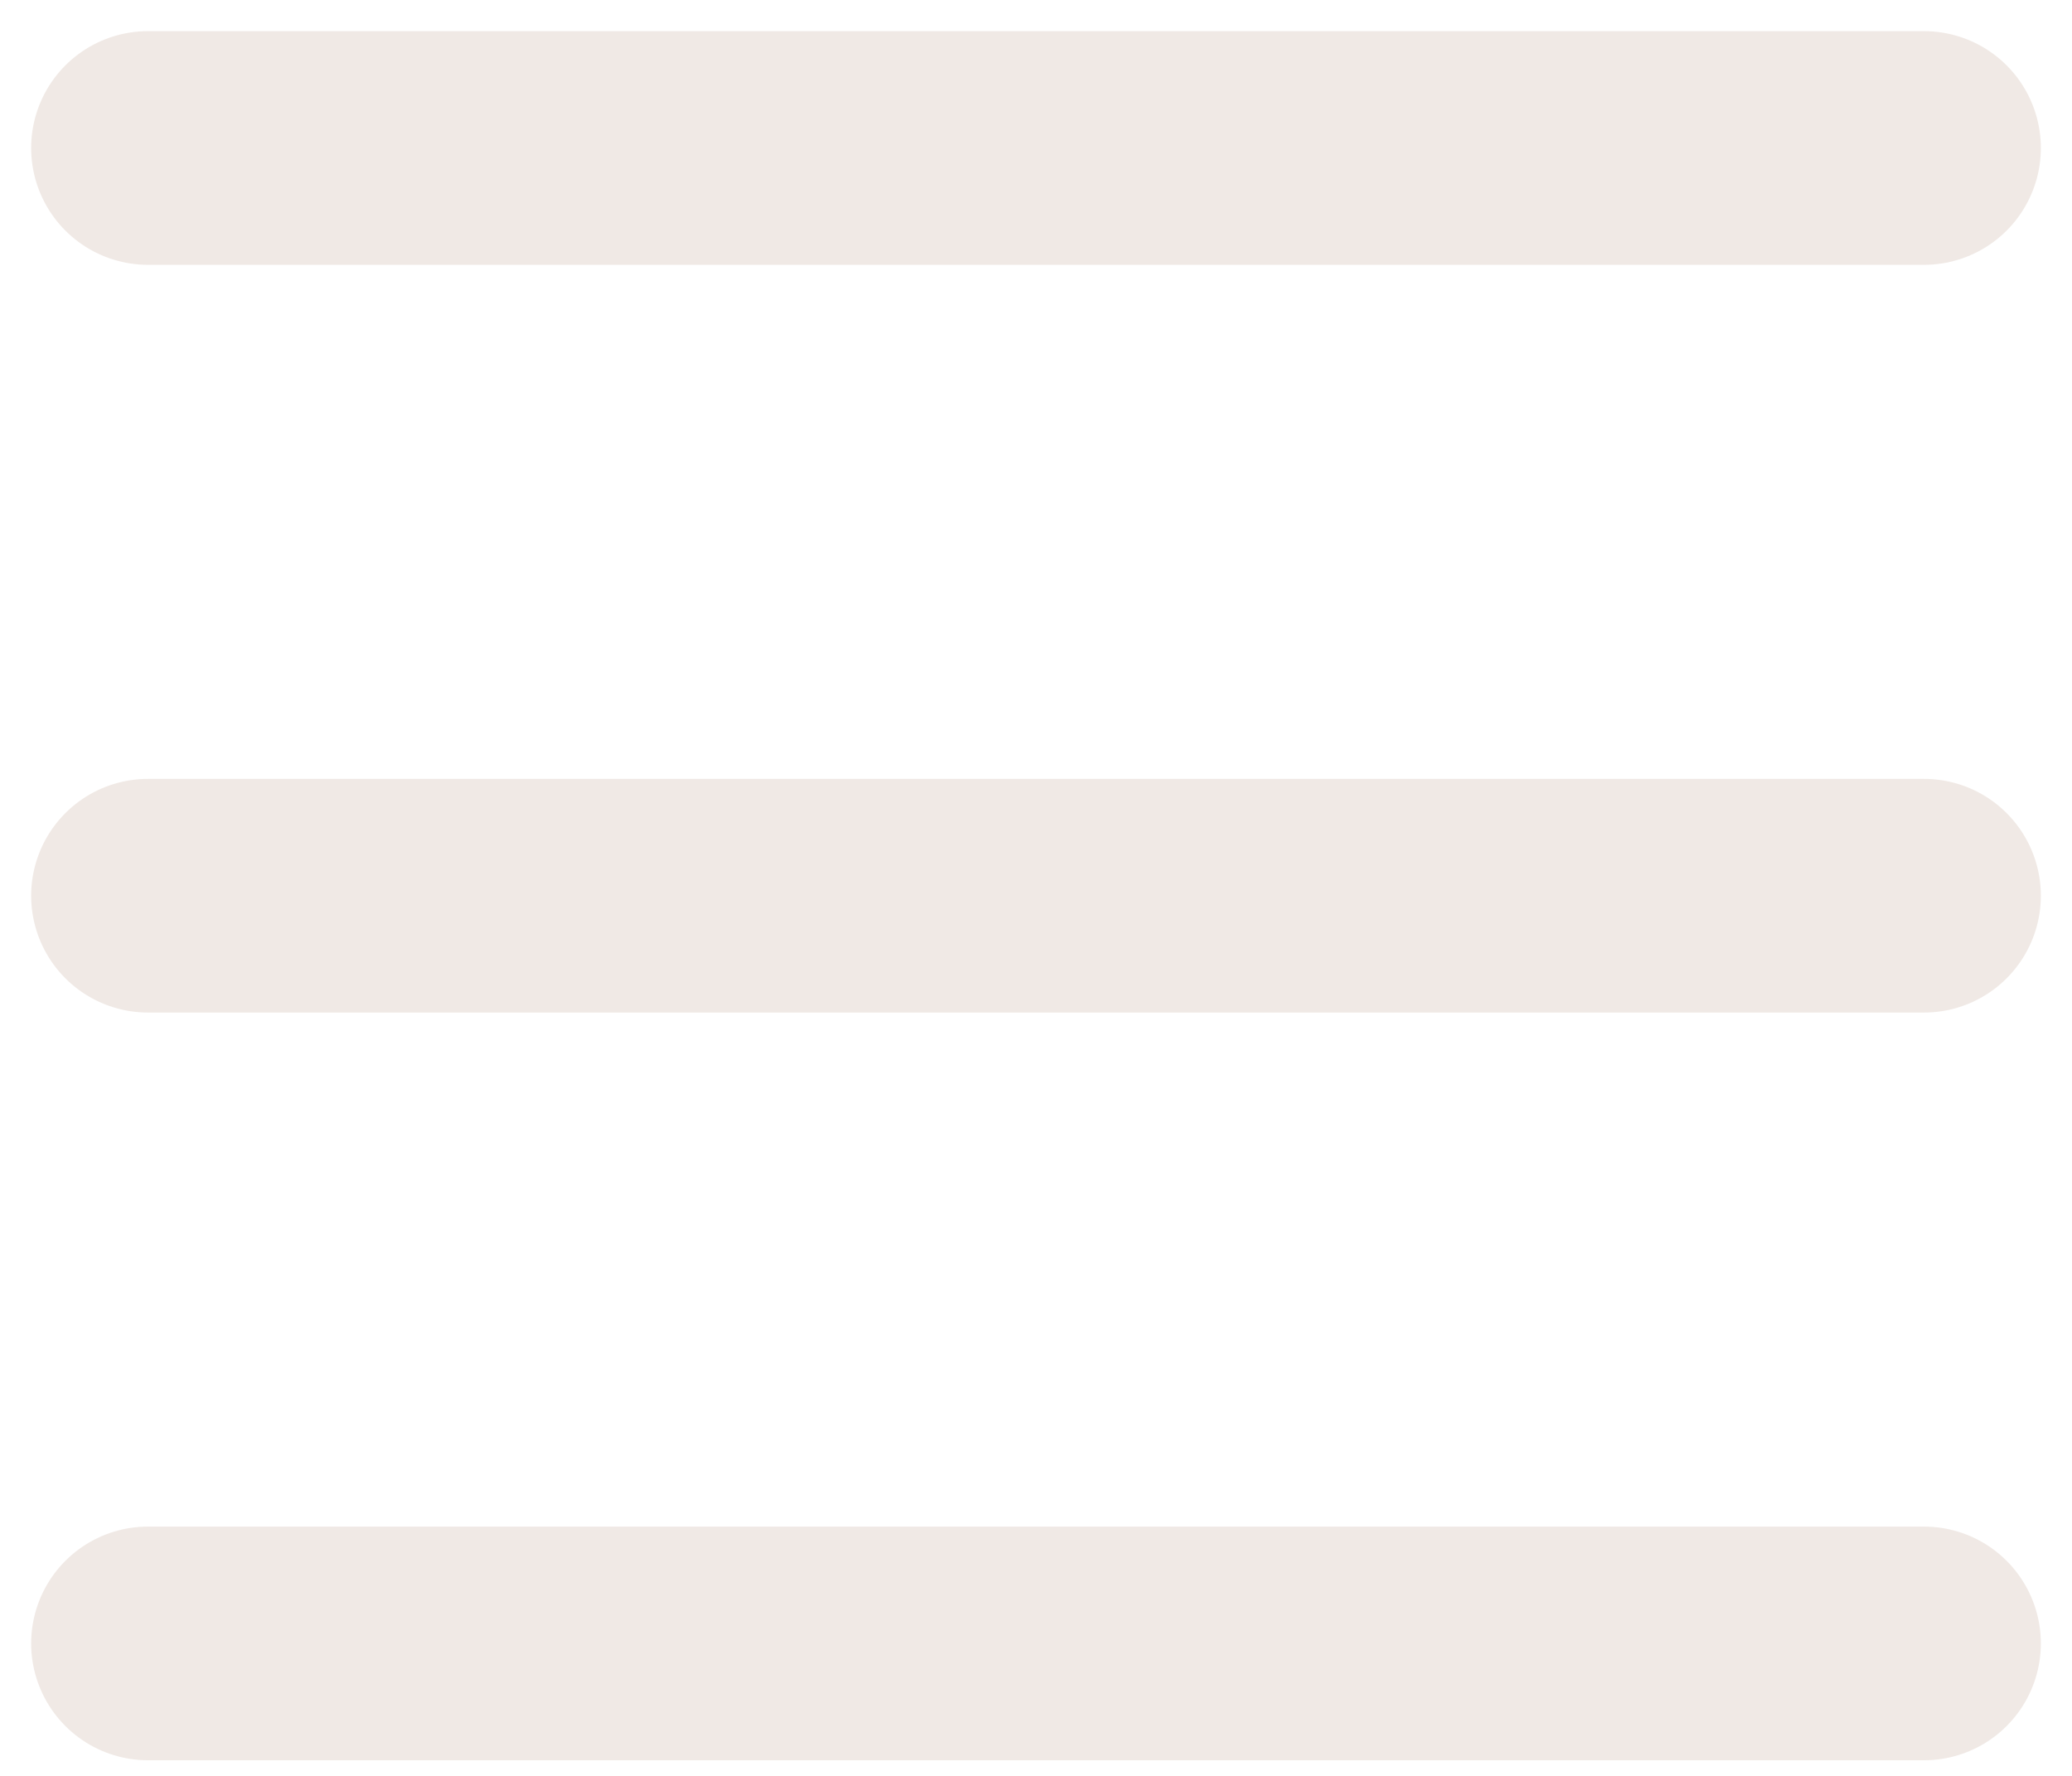 <svg width="28" height="24" viewBox="0 0 28 24" fill="none" xmlns="http://www.w3.org/2000/svg">
<path d="M2 2L26 2" stroke="#F0E9E5" stroke-width="3.158" stroke-linecap="round"/>
<path d="M2 12.105L26 12.105" stroke="#F0E9E5" stroke-width="3.158" stroke-linecap="round"/>
<path d="M2 22.21L26 22.21" stroke="#F0E9E5" stroke-width="3.158" stroke-linecap="round"/>
</svg>
